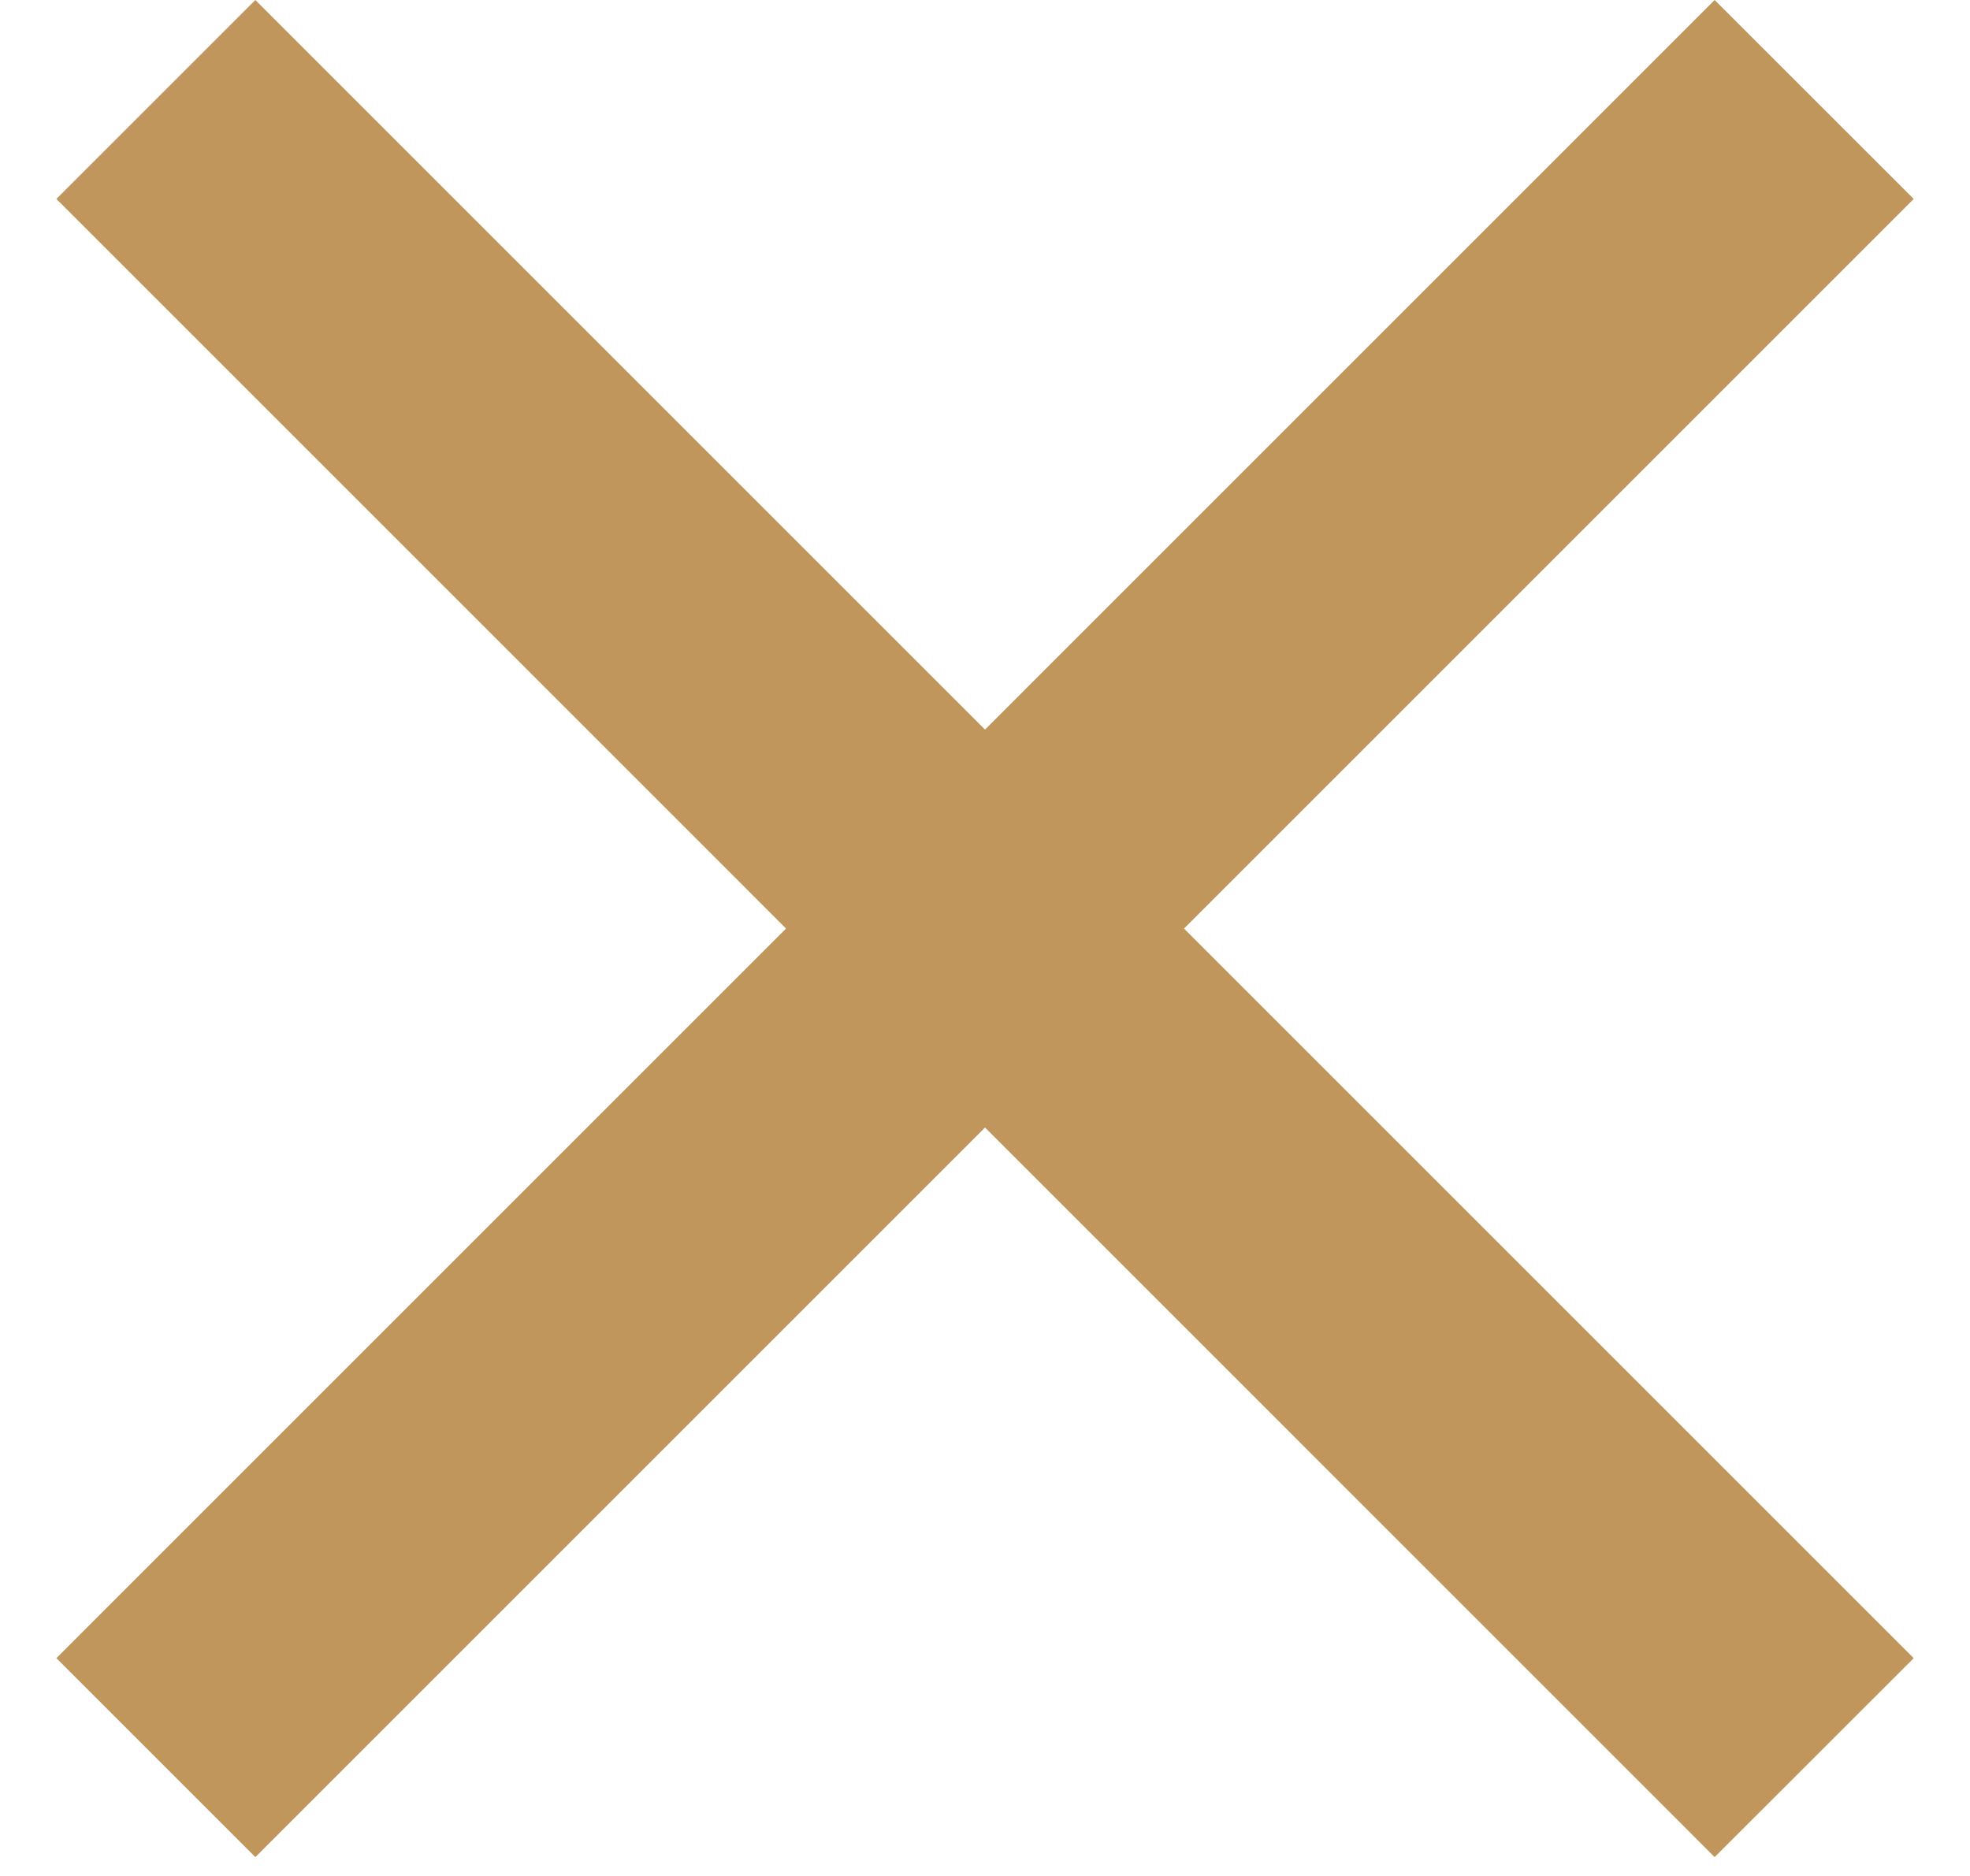 <svg width="21" height="20" viewBox="0 0 21 20" fill="none" xmlns="http://www.w3.org/2000/svg">
<path d="M2.722 0L20.4 17.678L18.278 19.799L0.601 2.121L2.722 0Z" fill="#C0965C"/>
<path d="M20.4 2.121L2.722 19.799L0.601 17.678L18.278 -1.29342e-05L20.4 2.121Z" fill="#C0965C"/>
</svg>

